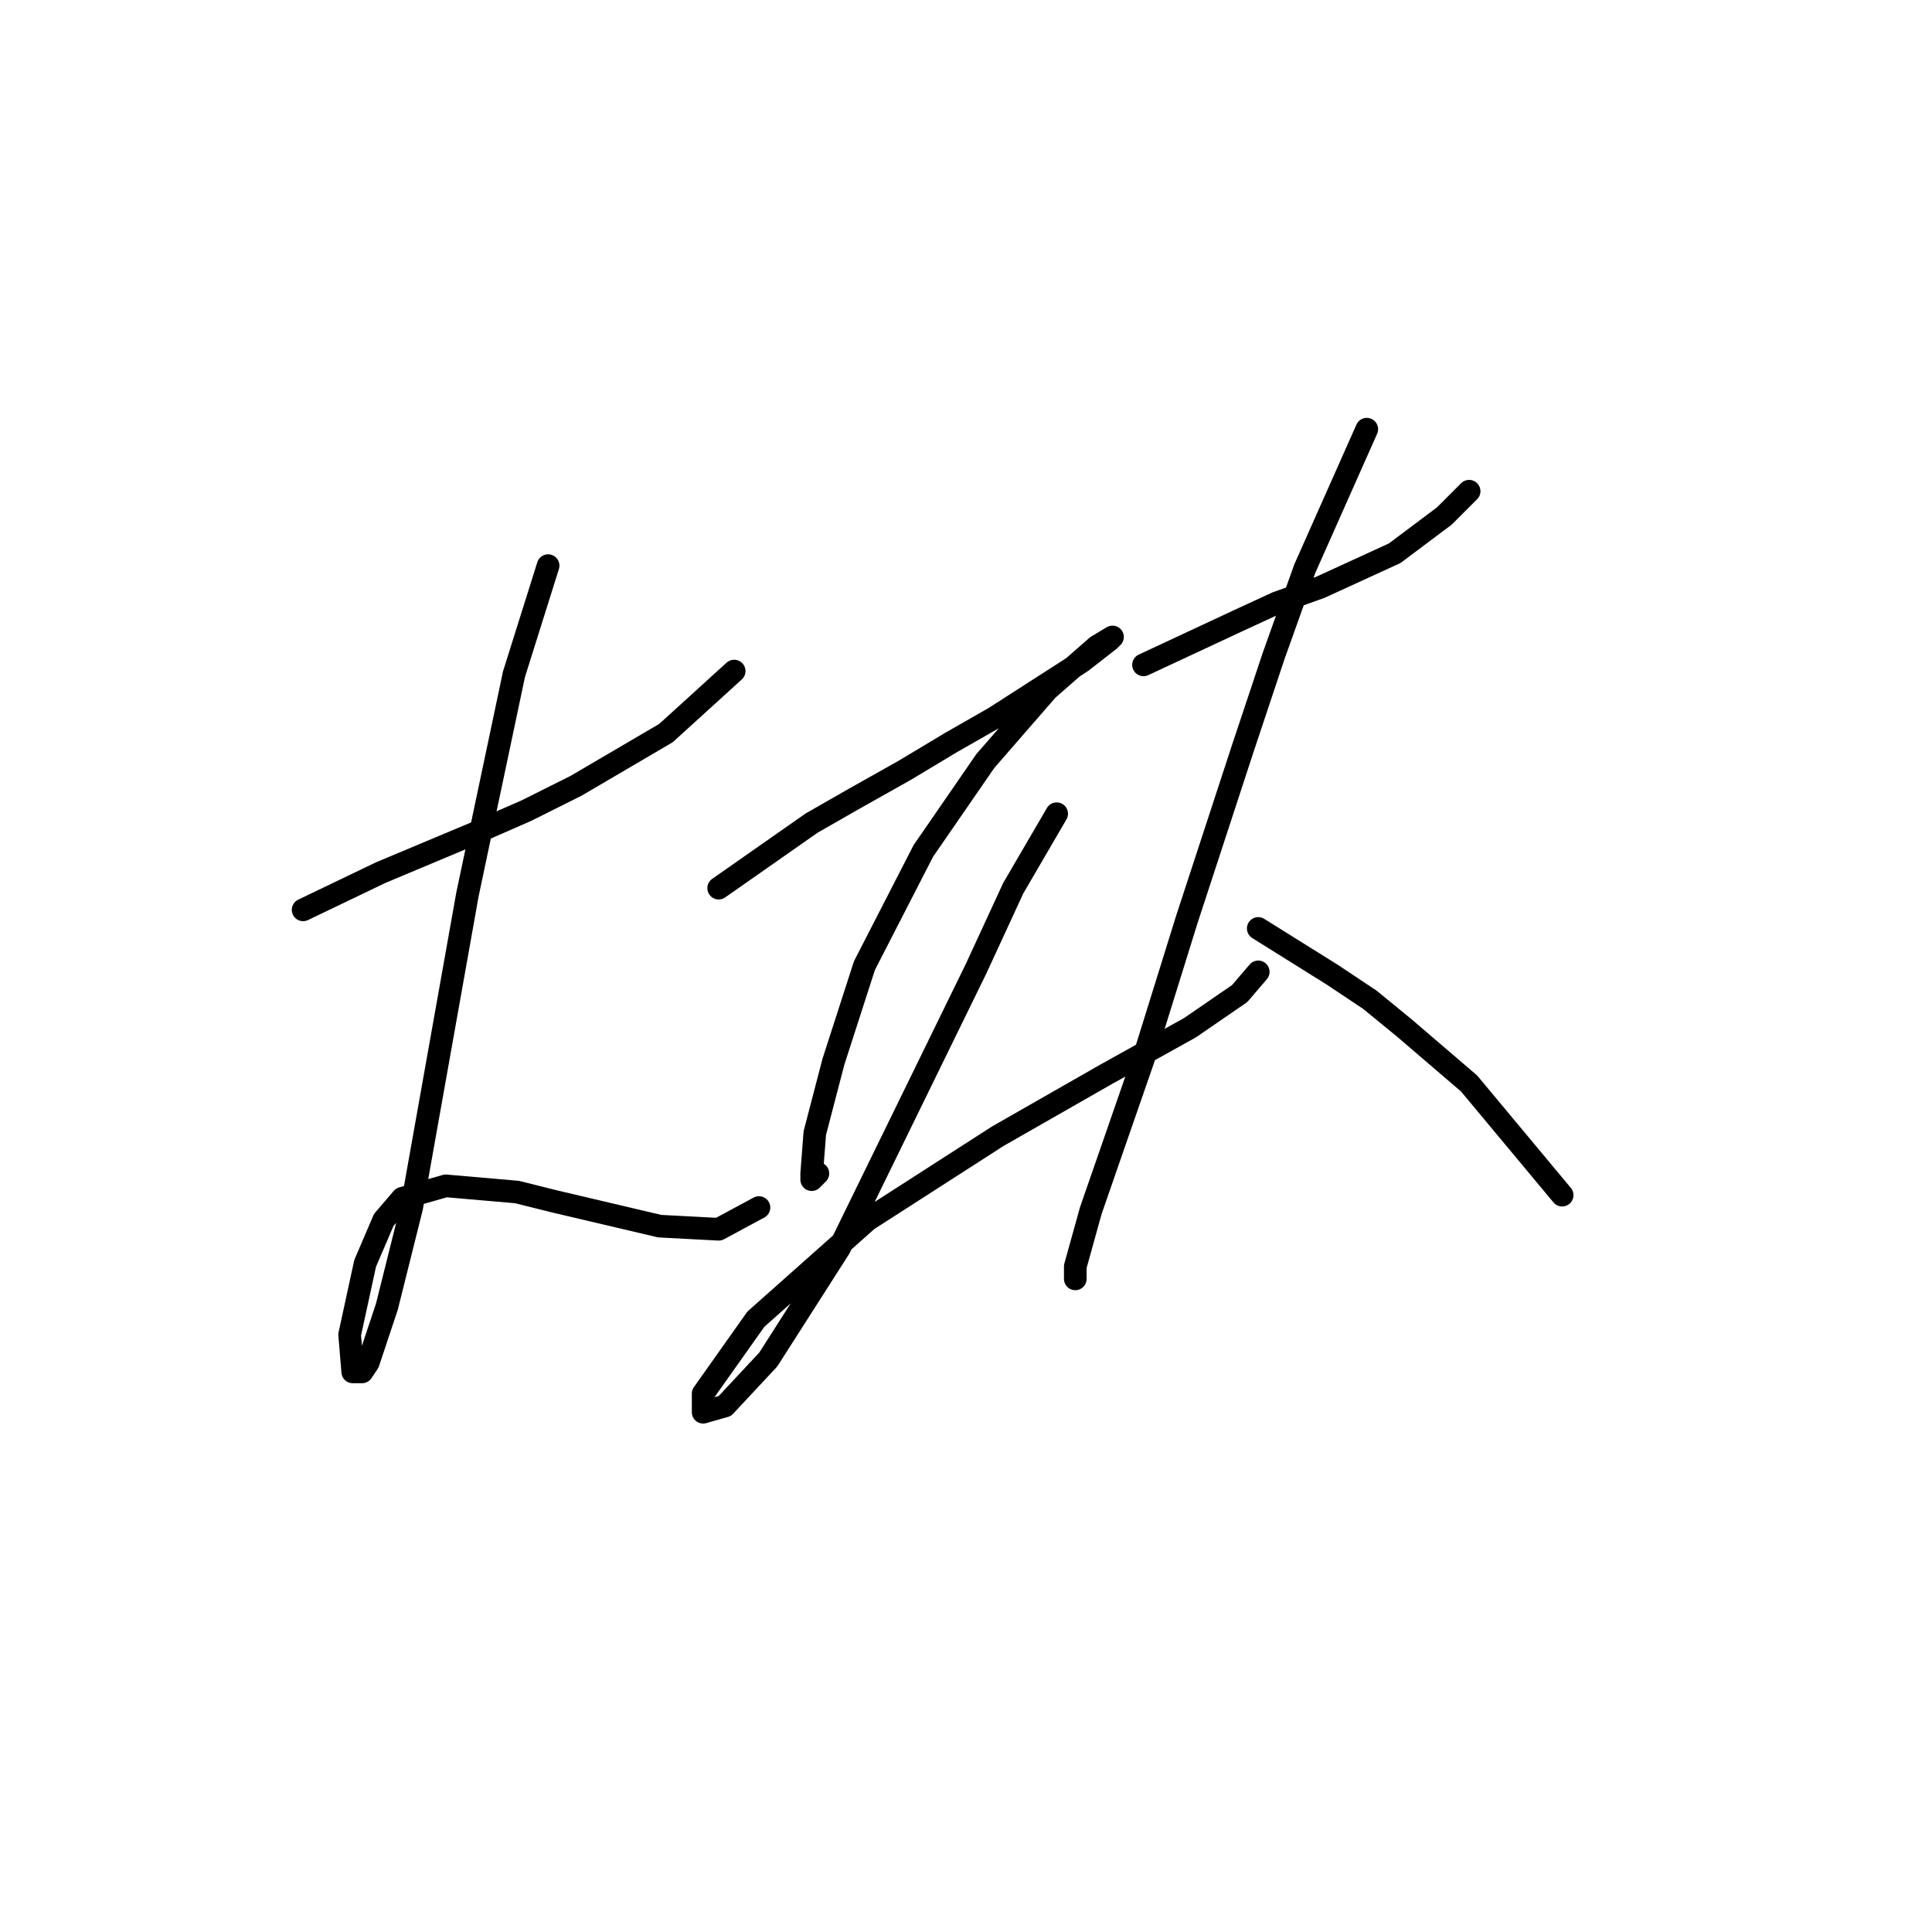 <?xml version="1.0" standalone="no"?>
    <svg width="256" height="256" xmlns="http://www.w3.org/2000/svg" version="1.1">
    <polyline stroke="black" stroke-width="3" stroke-linecap="round" fill="transparent" stroke-linejoin="round" points="40.165 120.56 50.438 115.629 63.176 110.287 69.75 107.411 76.325 104.124 88.241 97.138 97.281 88.92 97.281 88.92 " />
        <polyline stroke="black" stroke-width="3" stroke-linecap="round" fill="transparent" stroke-linejoin="round" points="72.627 74.949 68.107 89.331 61.943 118.505 54.547 160.007 51.26 173.156 48.794 180.552 47.972 181.785 46.74 181.785 46.329 176.854 48.383 167.403 50.849 161.65 53.314 158.774 59.067 157.131 68.518 157.952 73.449 159.185 87.419 162.472 95.227 162.883 100.568 160.007 100.568 160.007 " />
        <polyline stroke="black" stroke-width="3" stroke-linecap="round" fill="transparent" stroke-linejoin="round" points="95.227 117.684 107.554 109.055 113.306 105.767 119.881 102.069 126.045 98.371 131.797 95.084 143.303 87.687 147.001 84.811 147.412 84.4 145.357 85.633 138.783 91.386 130.564 100.836 122.346 112.753 114.539 127.956 110.43 140.694 107.965 150.145 107.554 155.487 107.554 156.309 108.376 155.487 108.376 155.487 " />
        <polyline stroke="black" stroke-width="3" stroke-linecap="round" fill="transparent" stroke-linejoin="round" points="140.015 107.822 134.263 117.684 129.332 128.367 111.252 165.349 101.801 180.141 96.048 186.305 93.172 187.127 93.172 184.661 100.157 174.799 114.95 161.65 132.208 150.556 146.59 142.338 157.684 136.174 164.259 131.654 166.724 128.778 166.724 128.778 " />
        <polyline stroke="black" stroke-width="3" stroke-linecap="round" fill="transparent" stroke-linejoin="round" points="151.521 88.098 163.848 82.346 169.19 79.88 174.942 77.826 184.804 73.306 191.379 68.375 194.666 65.088 194.666 65.088 " />
        <polyline stroke="black" stroke-width="3" stroke-linecap="round" fill="transparent" stroke-linejoin="round" points="181.106 56.869 172.888 75.36 168.779 86.866 164.67 99.193 157.273 121.793 151.521 140.283 144.535 160.418 142.481 167.814 142.481 169.458 142.481 169.458 " />
        <polyline stroke="black" stroke-width="3" stroke-linecap="round" fill="transparent" stroke-linejoin="round" points="166.724 123.025 176.586 129.189 181.517 132.476 186.037 136.174 194.666 143.571 206.993 158.363 206.993 158.363 " />
        </svg>